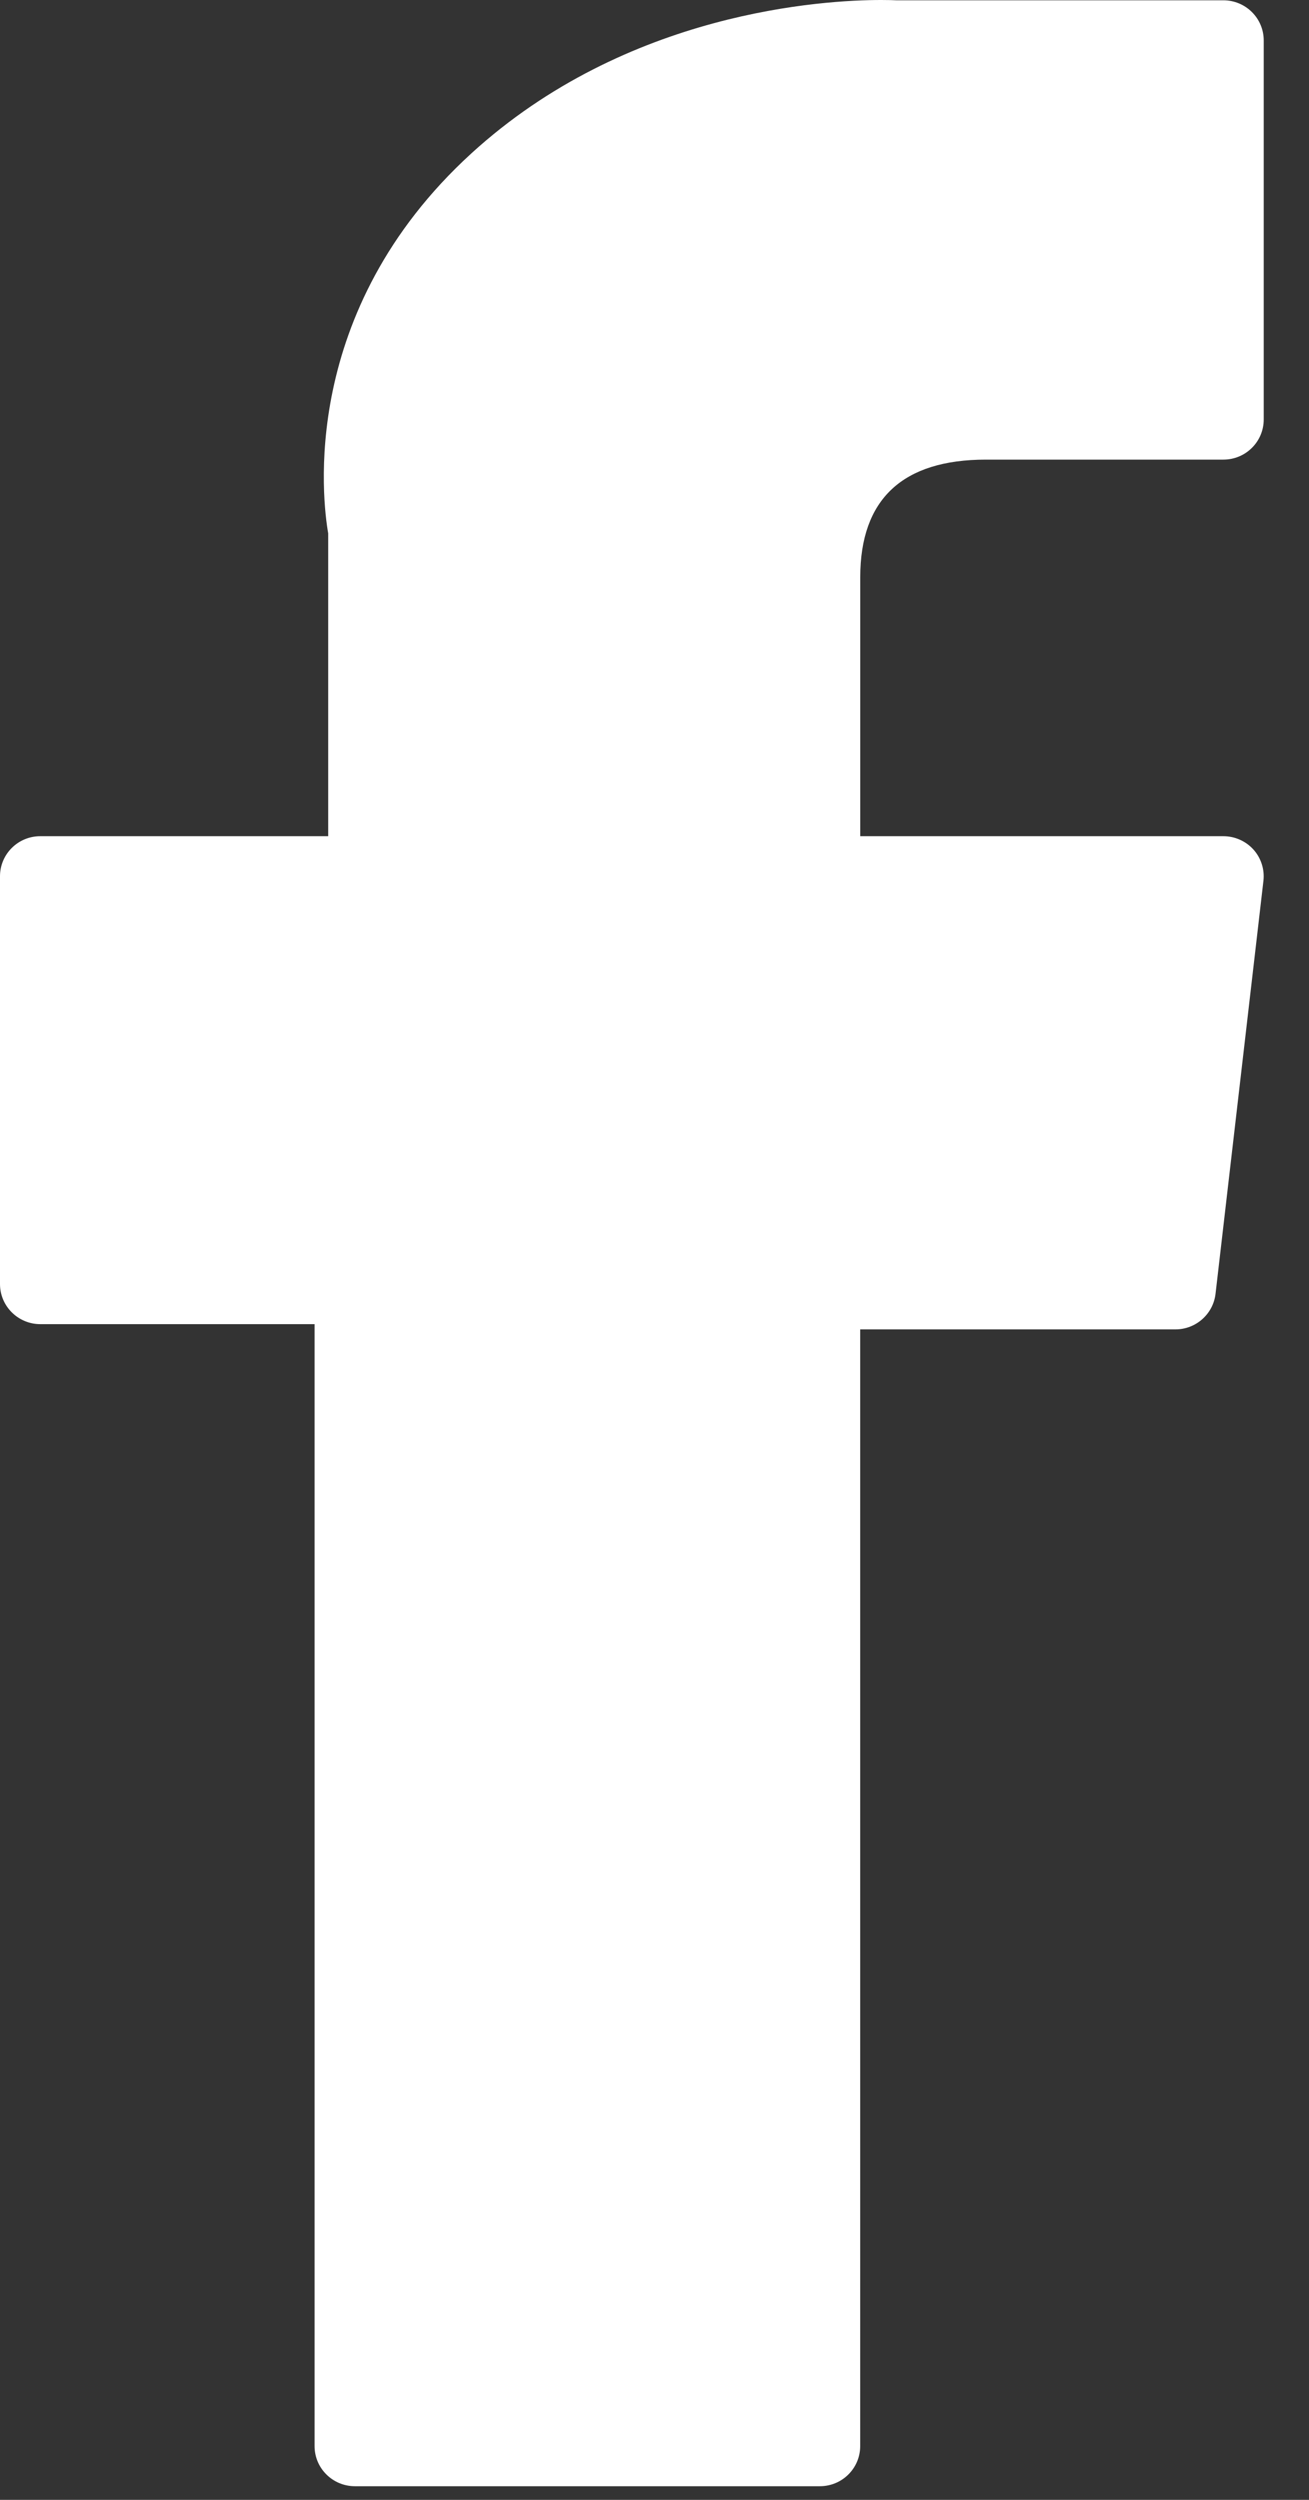 <svg width="22" height="42" viewBox="0 0 22 42" xmlns="http://www.w3.org/2000/svg"><rect x="0" y="0" width="22" height="42" fill="#333333" stroke="none"/><g id="Welcome" fill="none" fill-rule="evenodd"><g id="Group-2" fill="#FFF" fill-rule="nonzero"><path d="M.678 22.247h4.609v18.85c0 .372.304.674.678.674h7.814c.375 0 .678-.302.678-.674V22.335h5.298c.344 0 .634-.257.674-.597l.805-6.939c.022-.191-.039-.382-.167-.525-.129-.143-.313-.225-.506-.225h-6.103V9.698c0-1.311.711-1.976 2.113-1.976h3.99c.375 0 .678-.302.678-.674V.679c0-.372-.304-.674-.678-.674h-5.499C15.023.003 14.937 0 14.81 0c-.954 0-4.271.186-6.891 2.58C5.017 5.234 5.42 8.411 5.516 8.962v5.087H.678C.304 14.048 0 14.35 0 14.722v6.851c0.0.372.304.674.678.674z" id="Shape"/></g></g></svg>